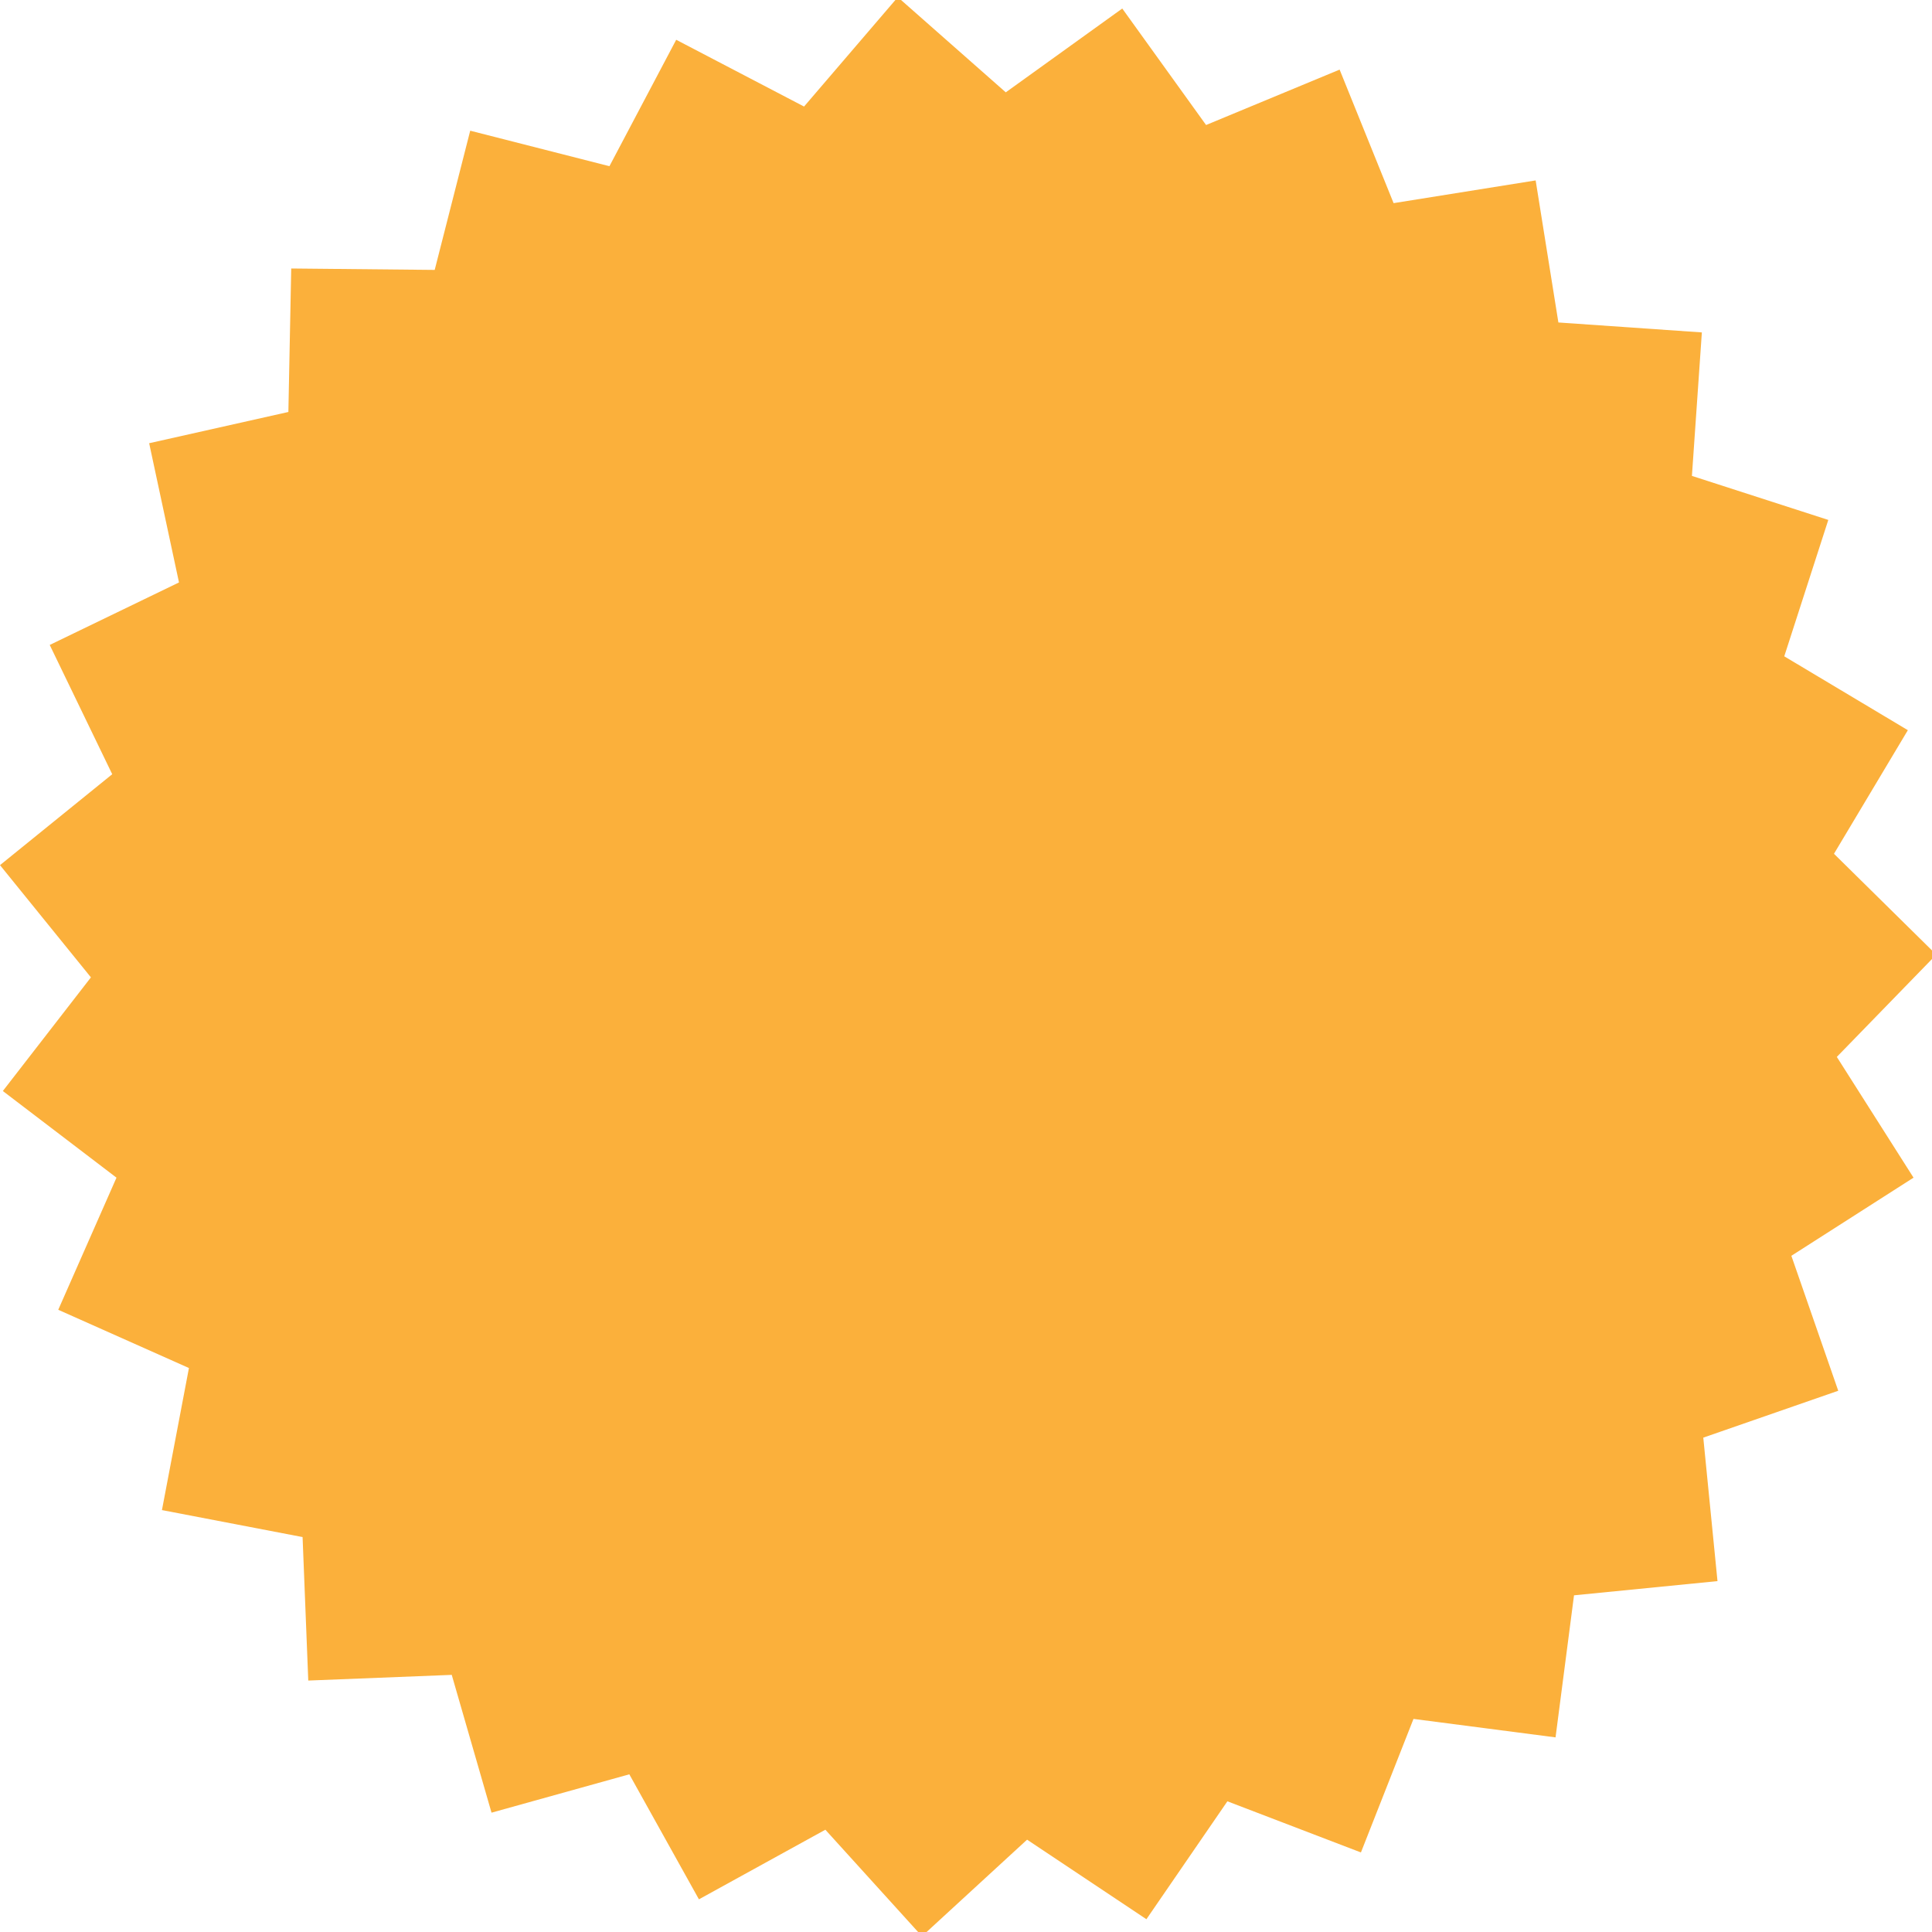 <?xml version="1.0" encoding="utf-8"?>
<!-- Generator: Adobe Illustrator 23.0.3, SVG Export Plug-In . SVG Version: 6.00 Build 0)  -->
<svg version="1.1" id="Ebene_1" xmlns="http://www.w3.org/2000/svg" xmlns:xlink="http://www.w3.org/1999/xlink" x="0px" y="0px"
	 viewBox="0 0 136 136" style="enable-background:new 0 0 136 136;" xml:space="preserve">
<style type="text/css">
	.st0{fill:#FBB03B;}
</style>
<g>
	<polygon class="st0" points="109.5,122.3 99.5,121 95.8,130.4 86.4,126.8 80.7,135.1 72.3,129.5 64.9,136.3 58.1,128.8 49.2,133.7 
		44.3,124.9 34.6,127.6 31.8,117.9 21.7,118.3 21.3,108.2 11.4,106.3 13.3,96.3 4.1,92.2 8.2,82.9 0.2,76.8 6.4,68.8 0,60.9 
		7.9,54.5 3.5,45.4 12.6,41 10.5,31.2 20.3,29 20.5,18.9 30.6,19 33.1,9.2 42.9,11.7 47.6,2.8 56.6,7.5 63.2,-0.2 70.8,6.5 79,0.6 
		84.9,8.8 94.3,4.9 98.1,14.3 108.1,12.7 109.7,22.7 119.8,23.4 119.1,33.5 128.7,36.6 125.6,46.2 134.3,51.4 129.1,60.1 
		136.3,67.2 129.3,74.4 134.7,82.9 126.1,88.4 129.4,97.9 119.9,101.2 120.9,111.3 110.8,112.3 	"/>
</g>
</svg>
